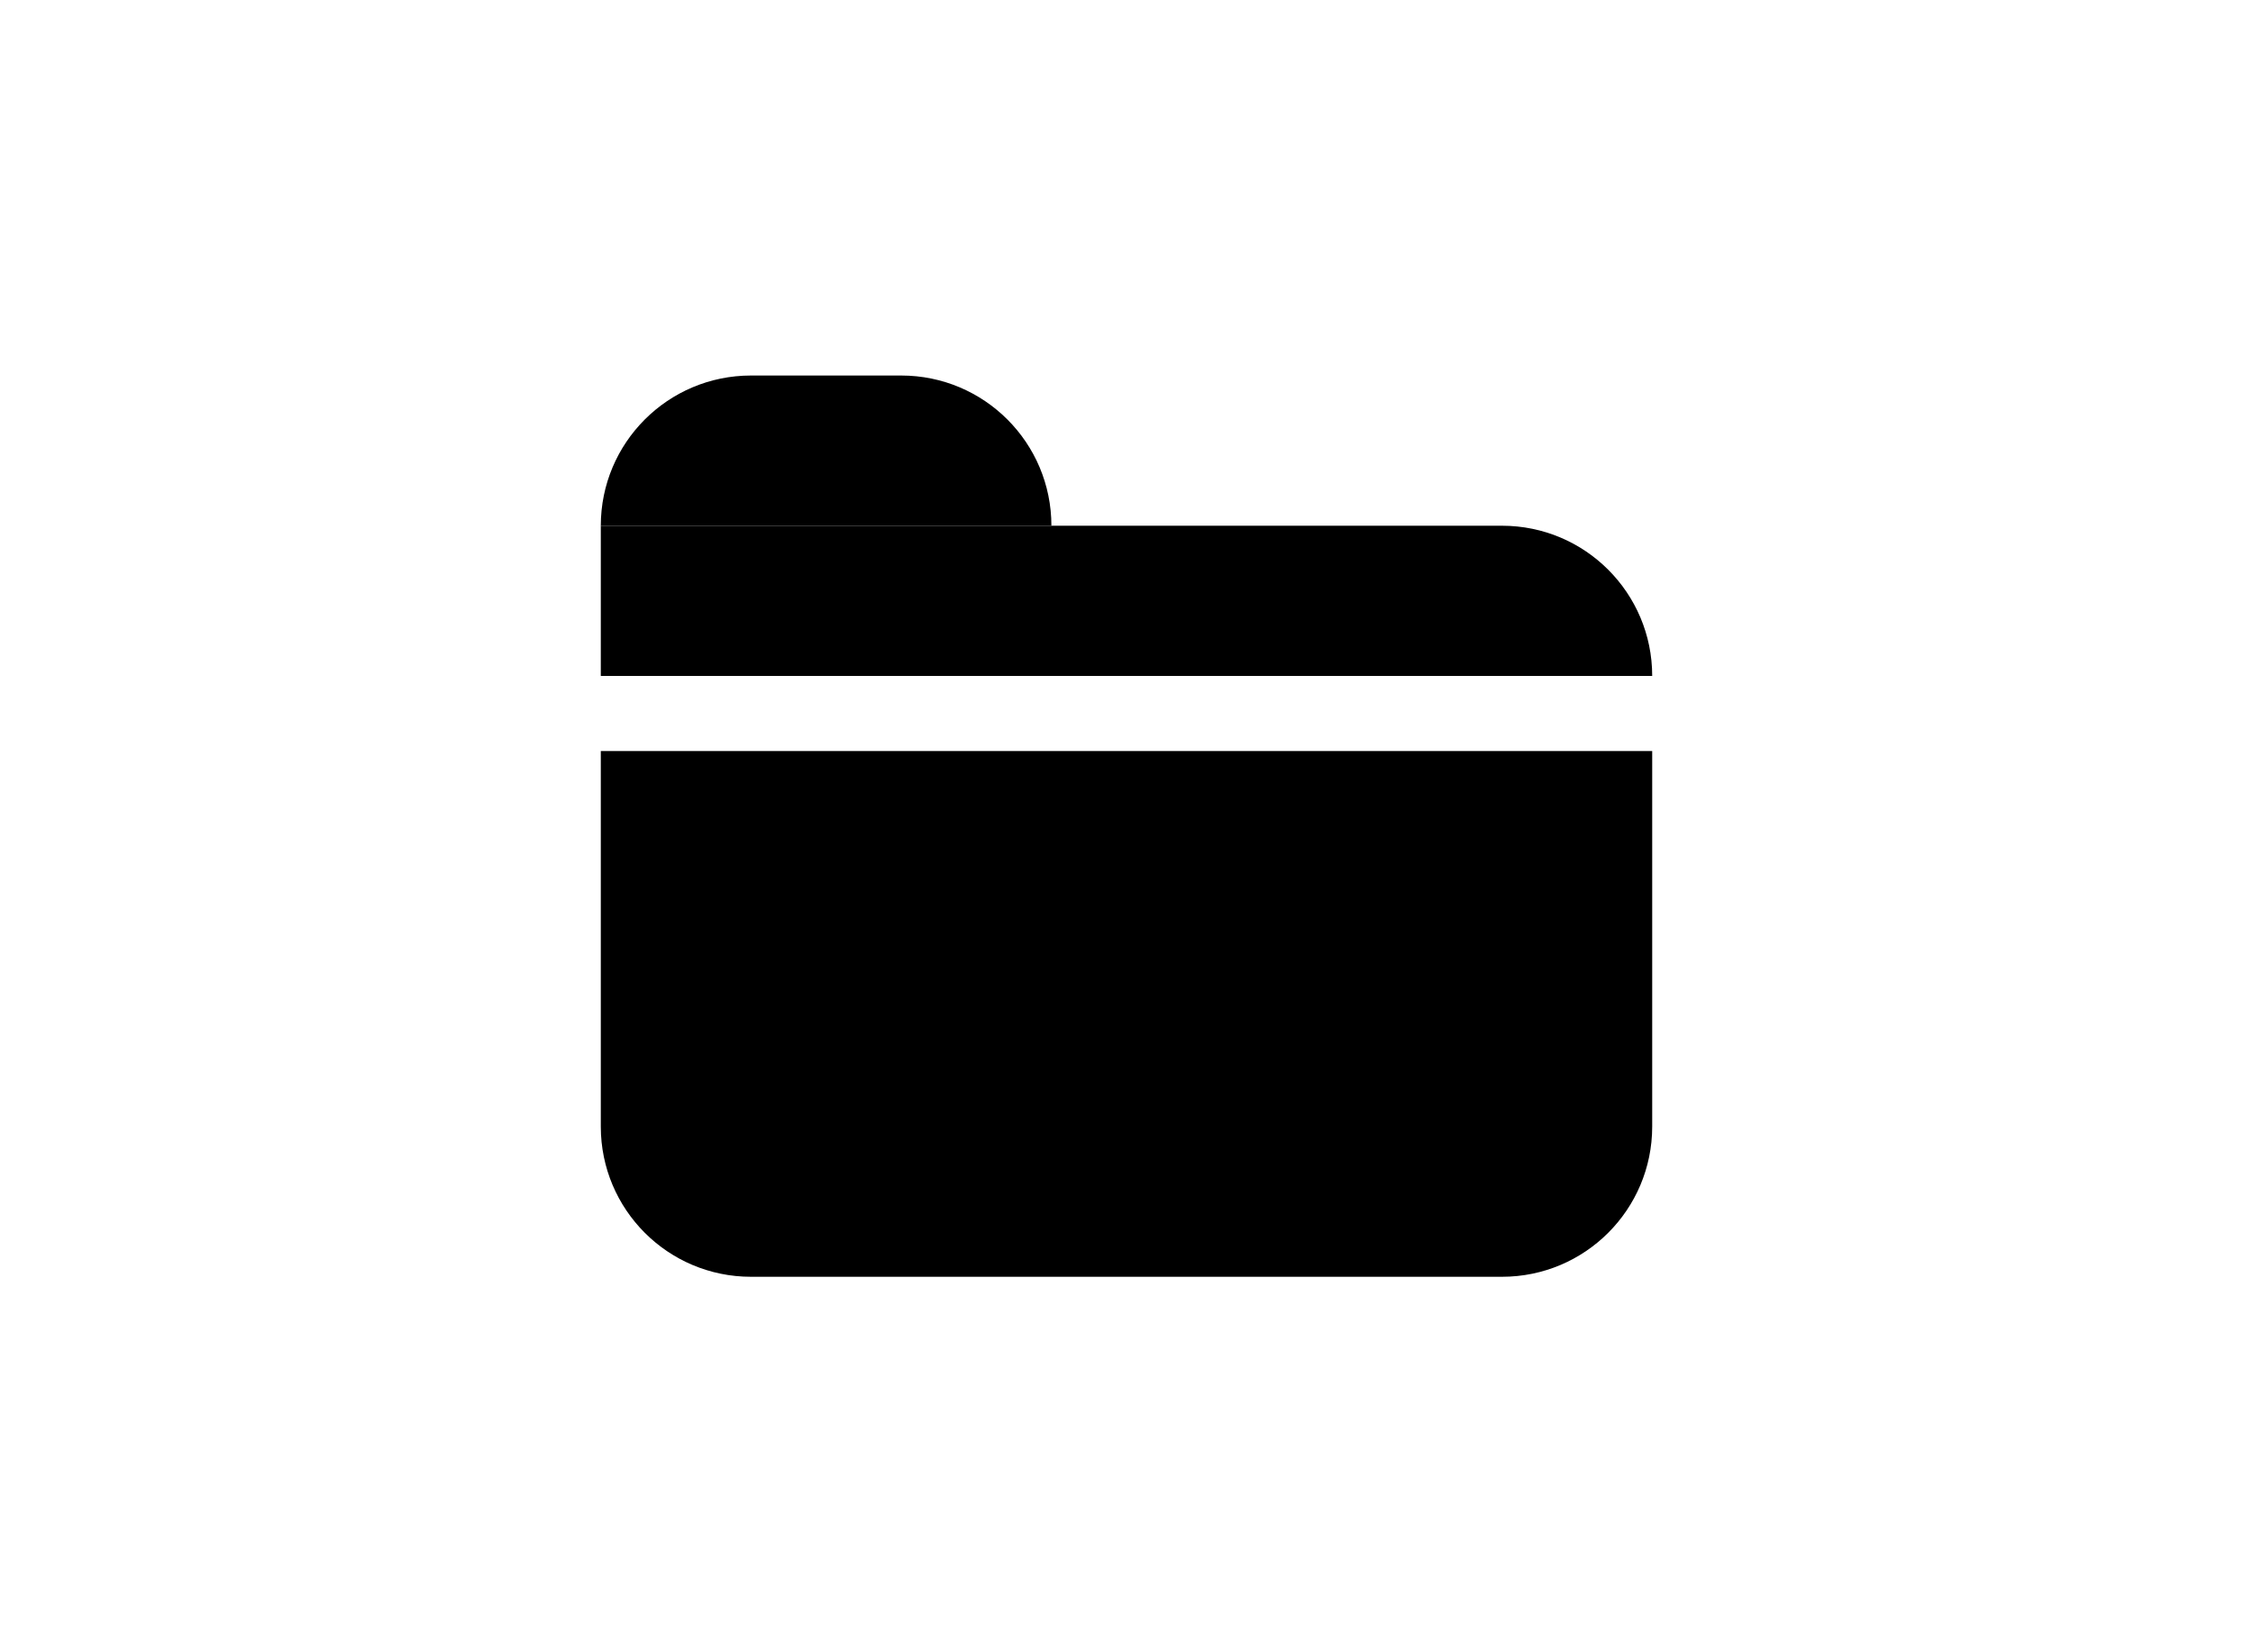 <svg width="30" height="22" viewBox="0 0 30 22" fill="none" xmlns="http://www.w3.org/2000/svg">
<path d="M8 10H22V15C22 16.105 21.105 17 20 17H10C8.895 17 8 16.105 8 15V10Z" fill="black"/>
<path d="M8 7H20C21.105 7 22 7.895 22 9V9H8V7Z" fill="black"/>
<path d="M8 7C8 5.895 8.895 5 10 5H12C13.105 5 14 5.895 14 7V7H8V7Z" fill="black"/>
</svg>

